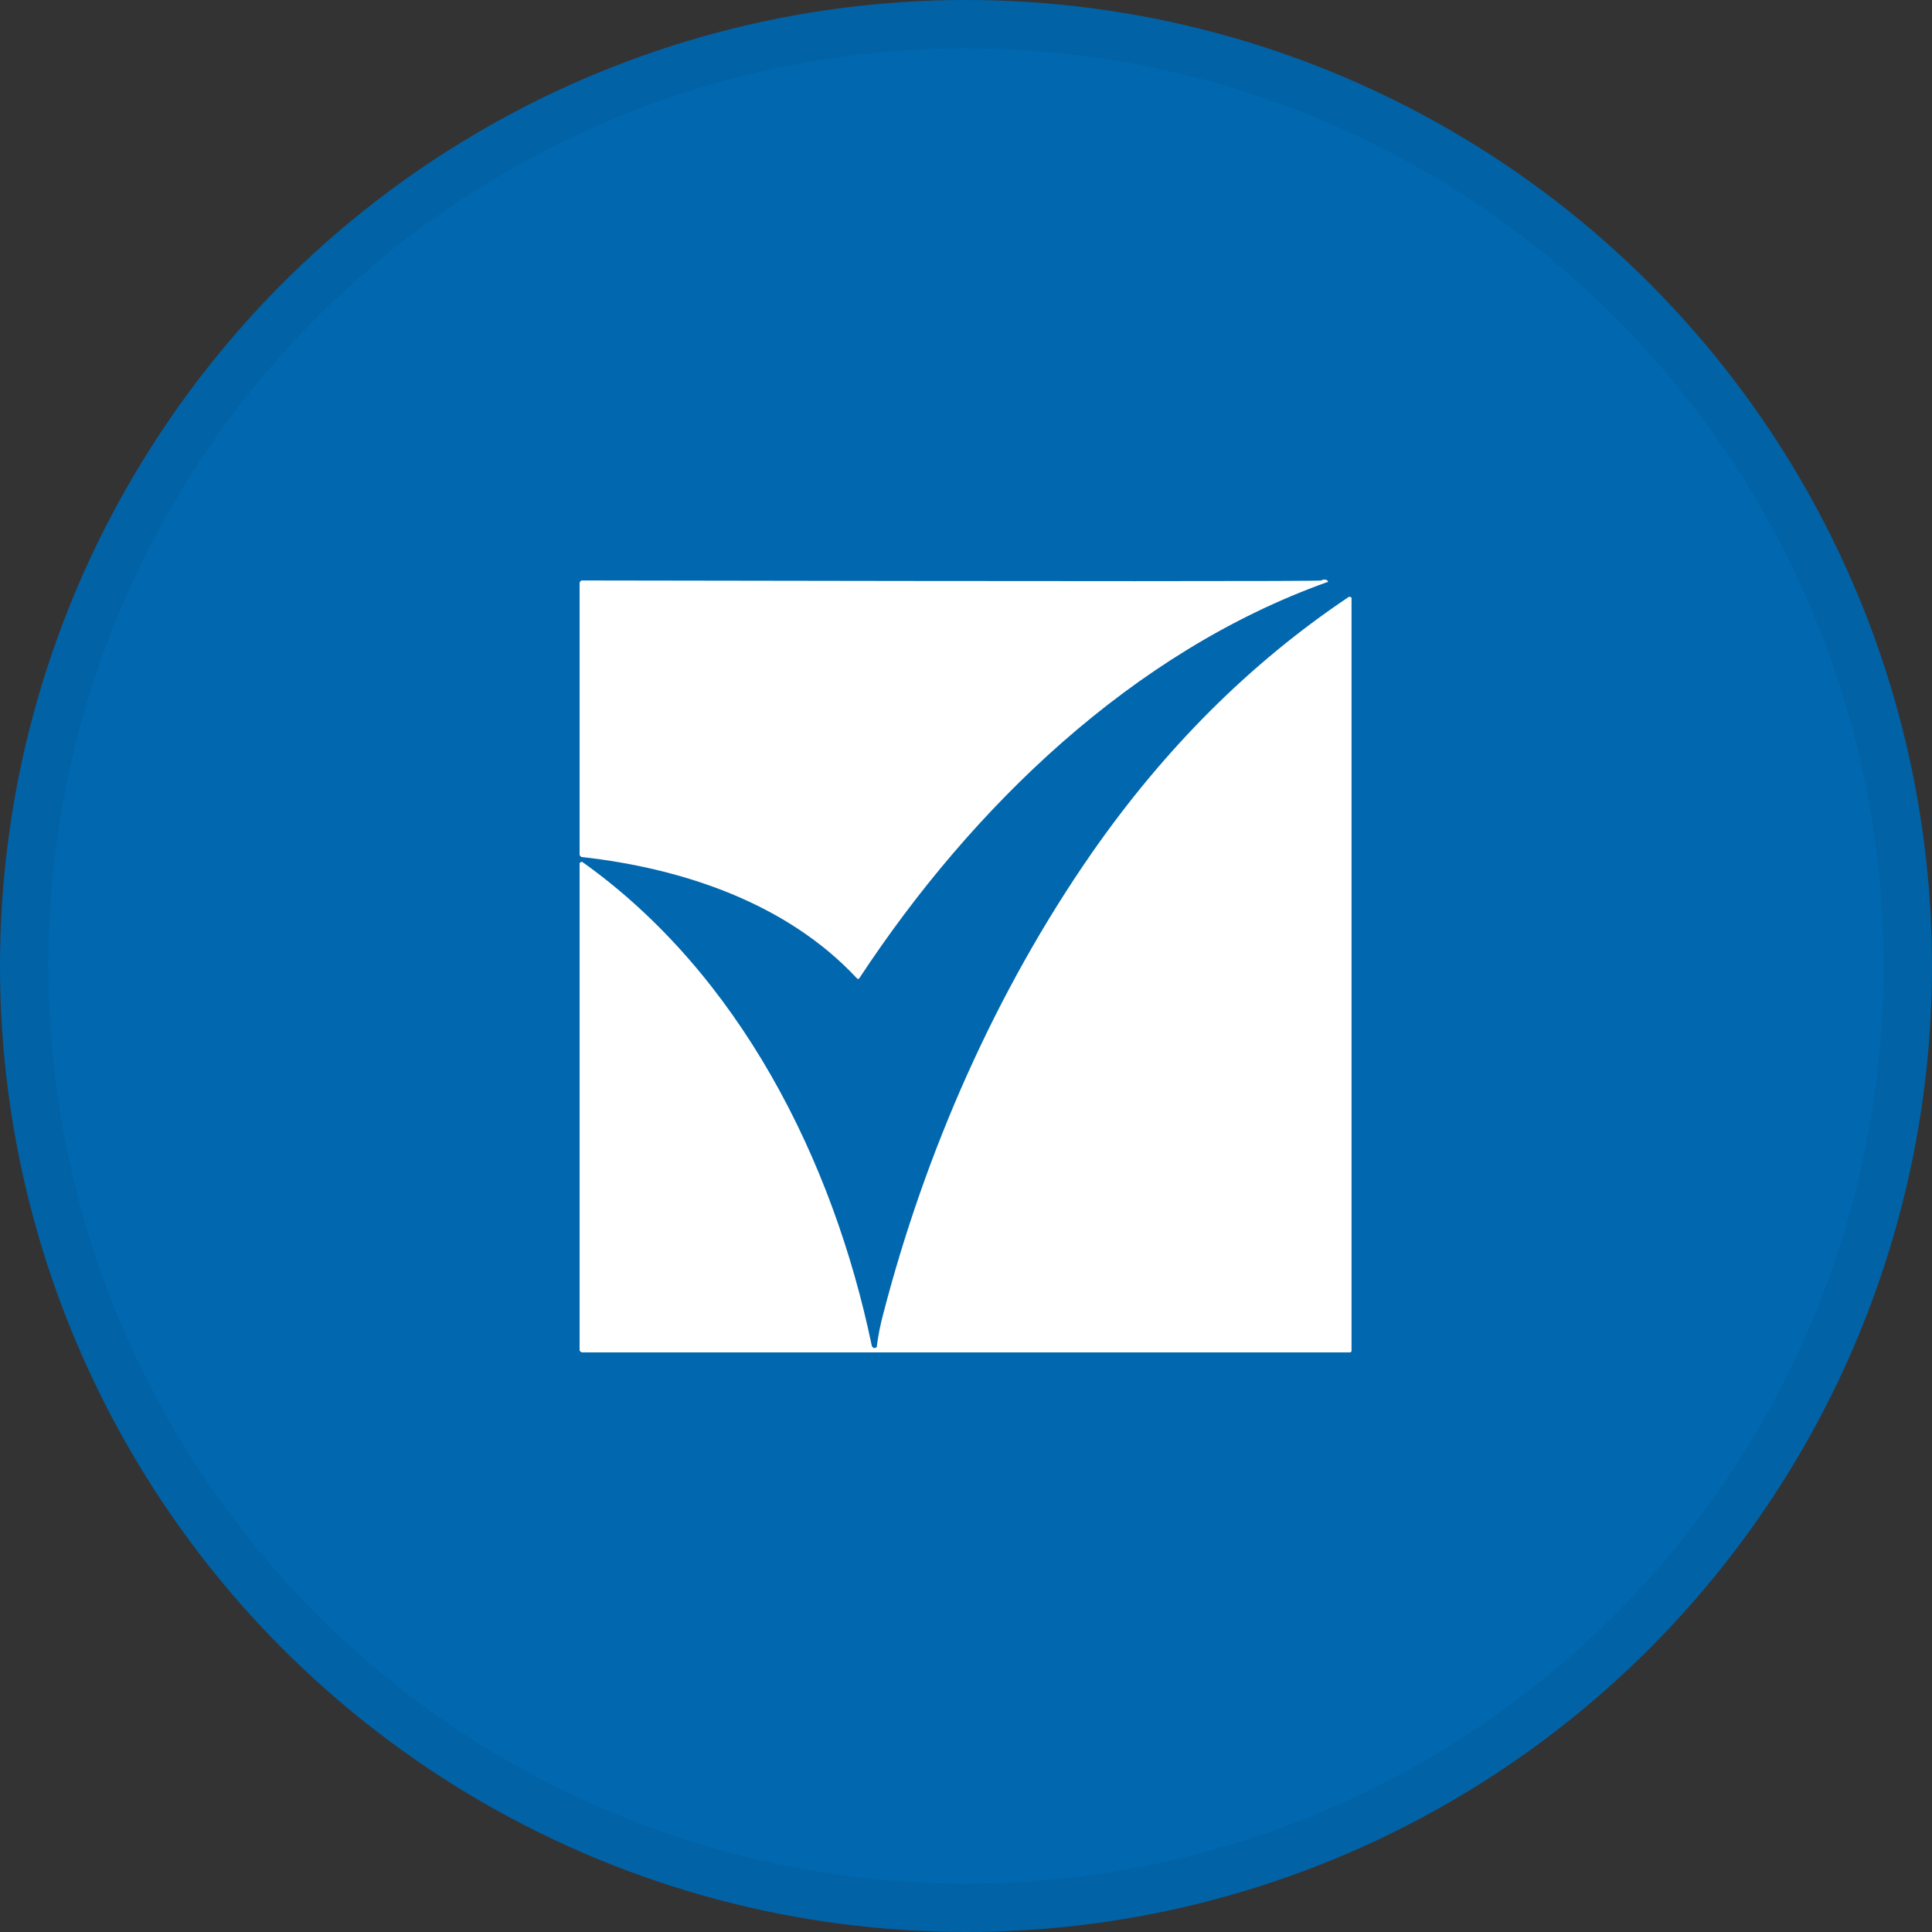 <svg width="40" height="40" viewBox="0 0 40 40" fill="none" xmlns="http://www.w3.org/2000/svg">
<rect x="0" y="0" width="40" height="40" fill="#333333" stroke="none"/>
<circle cx="20" cy="20" r="20" fill="#0167AE"/>
<g clip-path="url(#clip0_18553_55588)">
<path d="M27.473 12.054C23.445 13.497 20.127 16.71 17.8 20.24C17.782 20.277 17.755 20.277 17.727 20.24C16.291 18.707 14.155 17.98 12.055 17.745C12.027 17.745 12 17.717 12 17.69V12.063C12 12.063 12.018 12.018 12.046 12.018C22.227 12.036 27.336 12.036 27.355 12.018C27.4 11.991 27.436 11.991 27.482 12.018C27.5 12.036 27.5 12.045 27.482 12.054H27.473Z" fill="white"/>
<path d="M18.091 27.91C18.091 27.91 18.145 27.91 18.154 27.882C18.154 27.882 18.154 27.882 18.154 27.873C18.182 27.646 18.227 27.428 18.282 27.22C19.154 23.853 20.609 20.531 22.609 17.654C24.109 15.503 25.873 13.734 27.918 12.363C27.936 12.345 27.964 12.363 27.982 12.372C27.982 12.372 27.982 12.39 27.982 12.399V27.973C27.982 27.973 27.973 28 27.954 28H12.046C12.046 28 12 27.982 12 27.955V17.872C12 17.872 12.018 17.845 12.036 17.845C12.036 17.845 12.046 17.845 12.055 17.845C15.309 20.159 17.245 24.016 18.046 27.846C18.046 27.873 18.064 27.891 18.091 27.91Z" fill="white"/>
</g>
<circle cx="20" cy="20" r="19.5" stroke="black" stroke-opacity="0.05"/>
<defs>
<clipPath id="clip0_18553_55588">
<rect width="16" height="16" fill="white" transform="translate(12 12)"/>
</clipPath>
</defs>
</svg>
